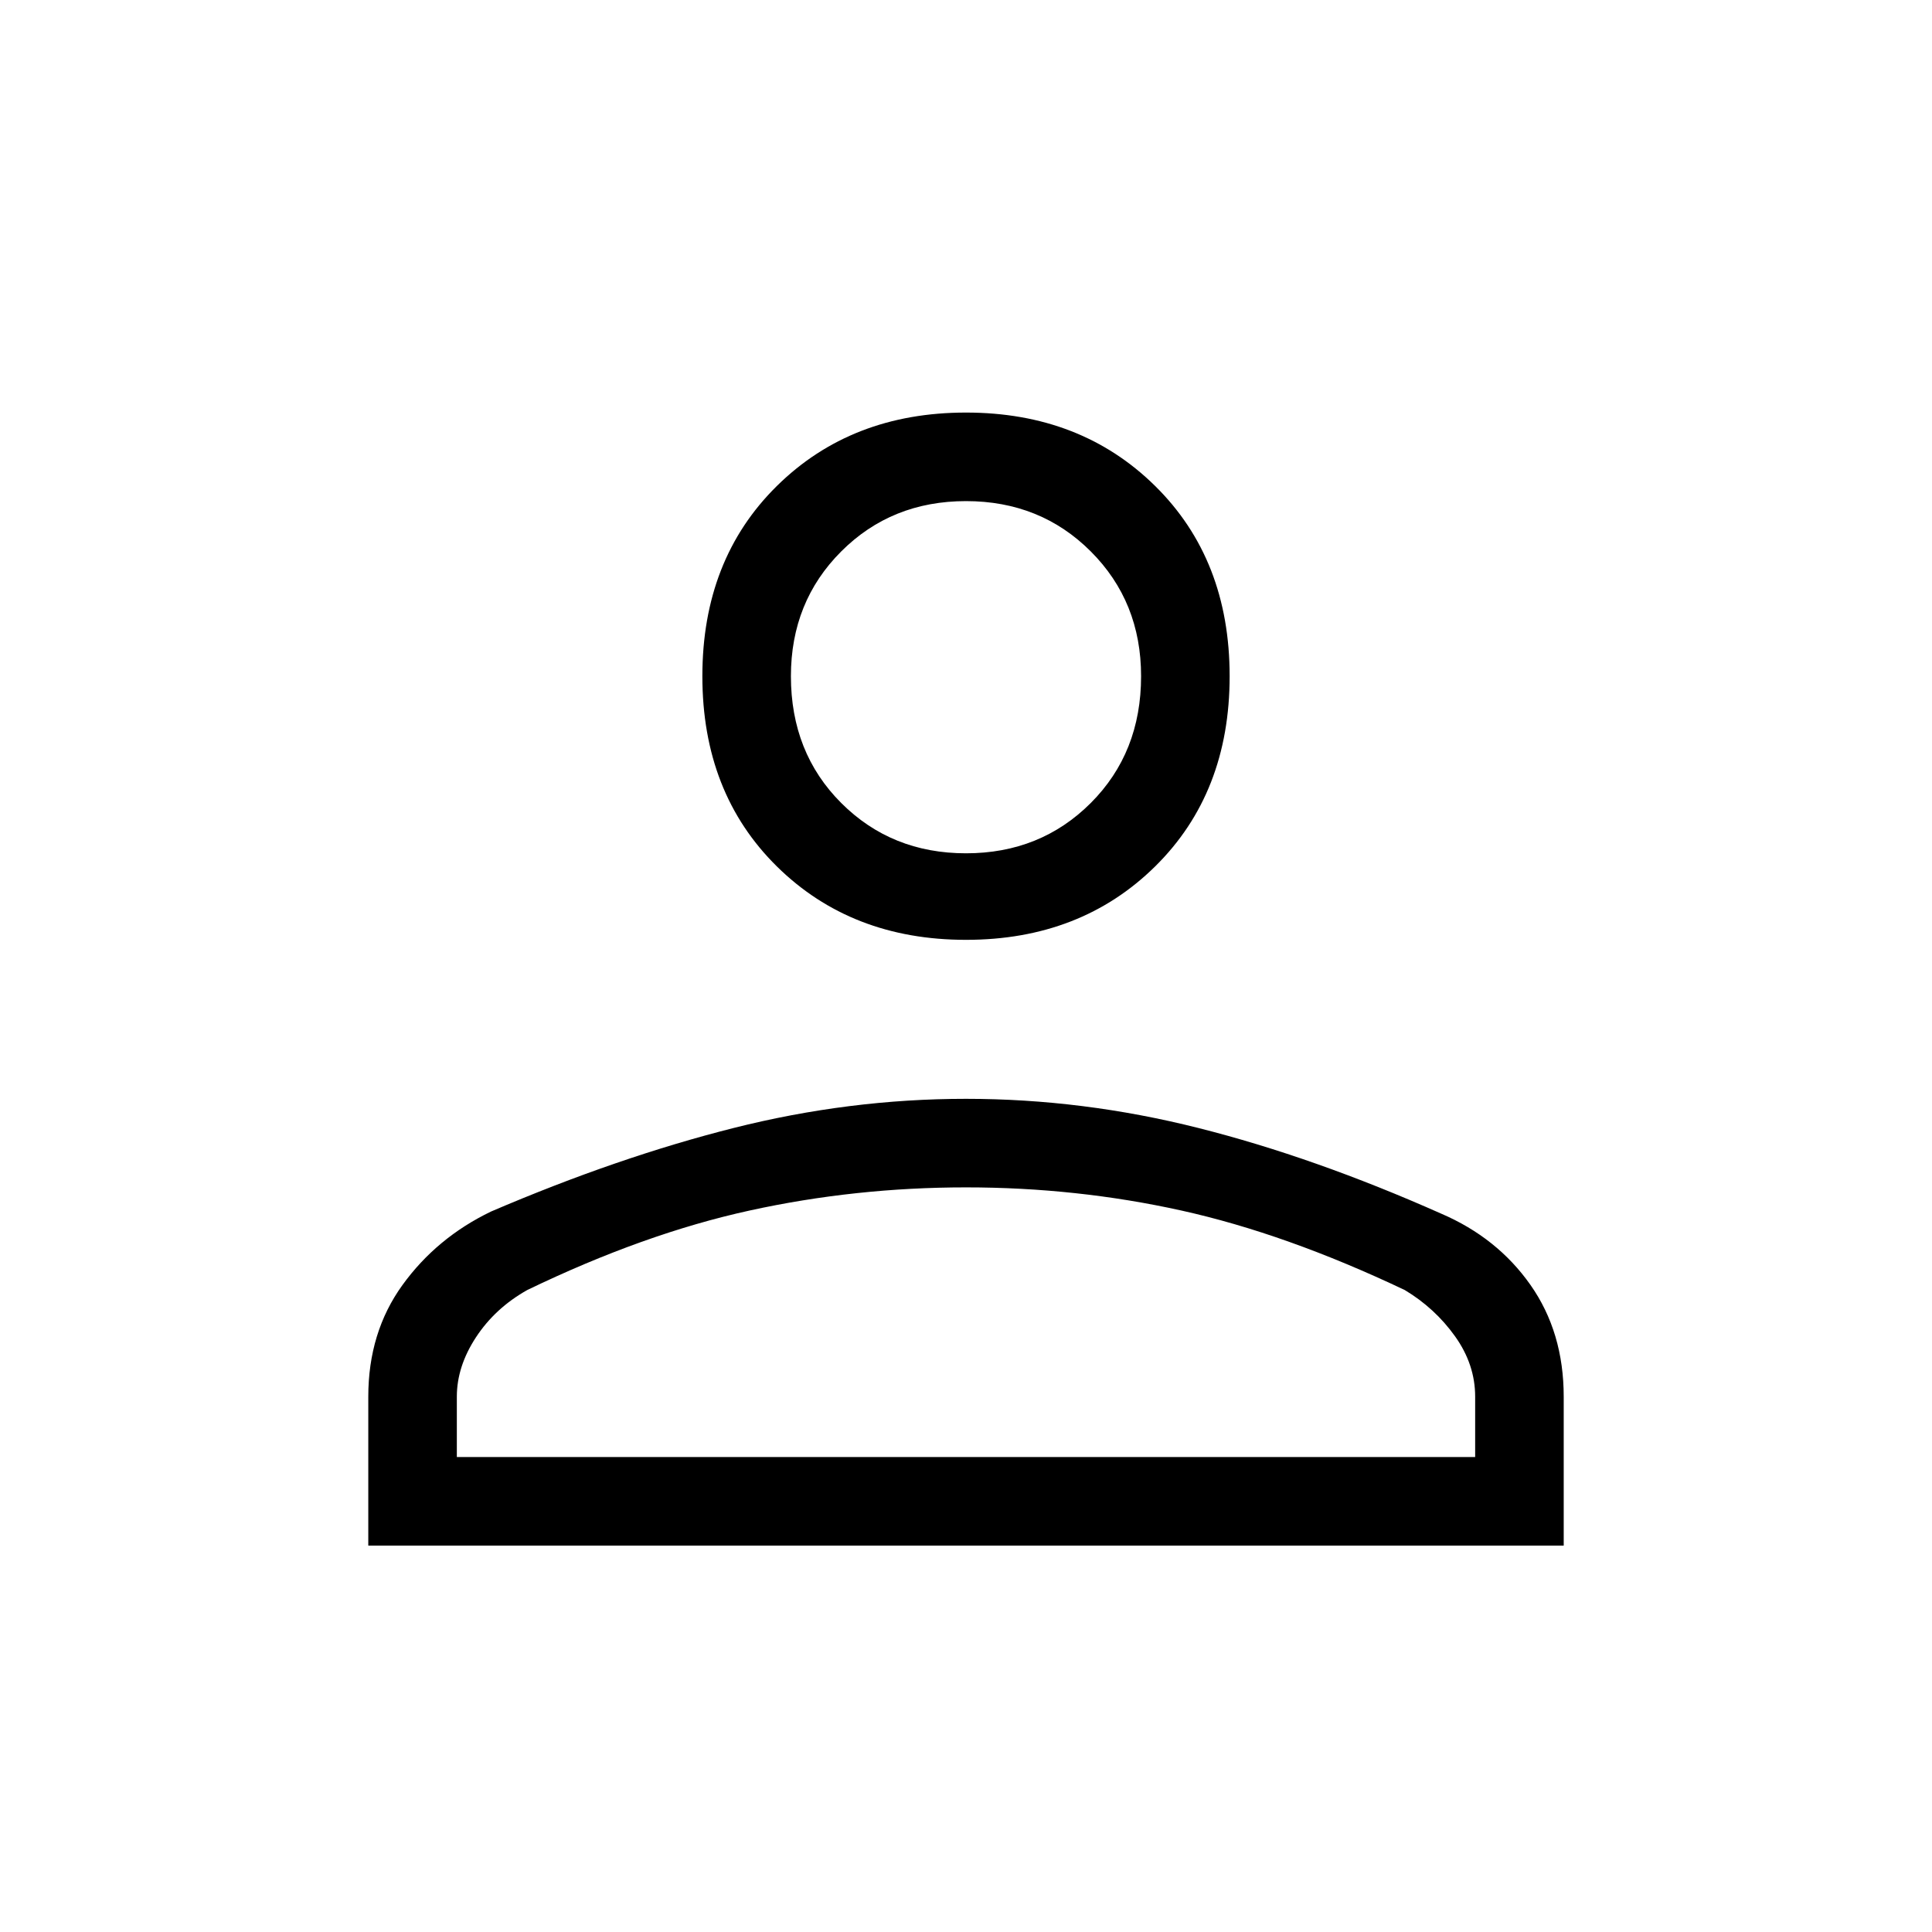 <svg xmlns="http://www.w3.org/2000/svg" height="48" width="48"><path d="M24 23.35q-2.85 0-4.7-1.825T17.45 16.8q0-2.9 1.85-4.725 1.85-1.825 4.7-1.825t4.7 1.825q1.85 1.825 1.85 4.725 0 2.9-1.85 4.725-1.85 1.825-4.7 1.825ZM9.15 38.4v-3.7q0-1.6.85-2.775.85-1.175 2.2-1.825 3.15-1.35 6.025-2.075Q21.1 27.3 24 27.3q2.9 0 5.775.725 2.875.725 6.025 2.125 1.4.6 2.225 1.775.825 1.175.825 2.775v3.7Zm2.2-2.2h25.3v-1.5q0-.8-.5-1.5t-1.25-1.15q-2.95-1.4-5.55-1.975-2.6-.575-5.35-.575-2.75 0-5.375.575T13.1 32.05q-.8.45-1.275 1.175-.475.725-.475 1.475ZM24 21.2q1.85 0 3.1-1.25t1.25-3.15q0-1.85-1.25-3.1T24 12.45q-1.85 0-3.1 1.25t-1.25 3.1q0 1.9 1.25 3.15T24 21.2Zm0-4.4Zm0 19.4Z"/></svg>